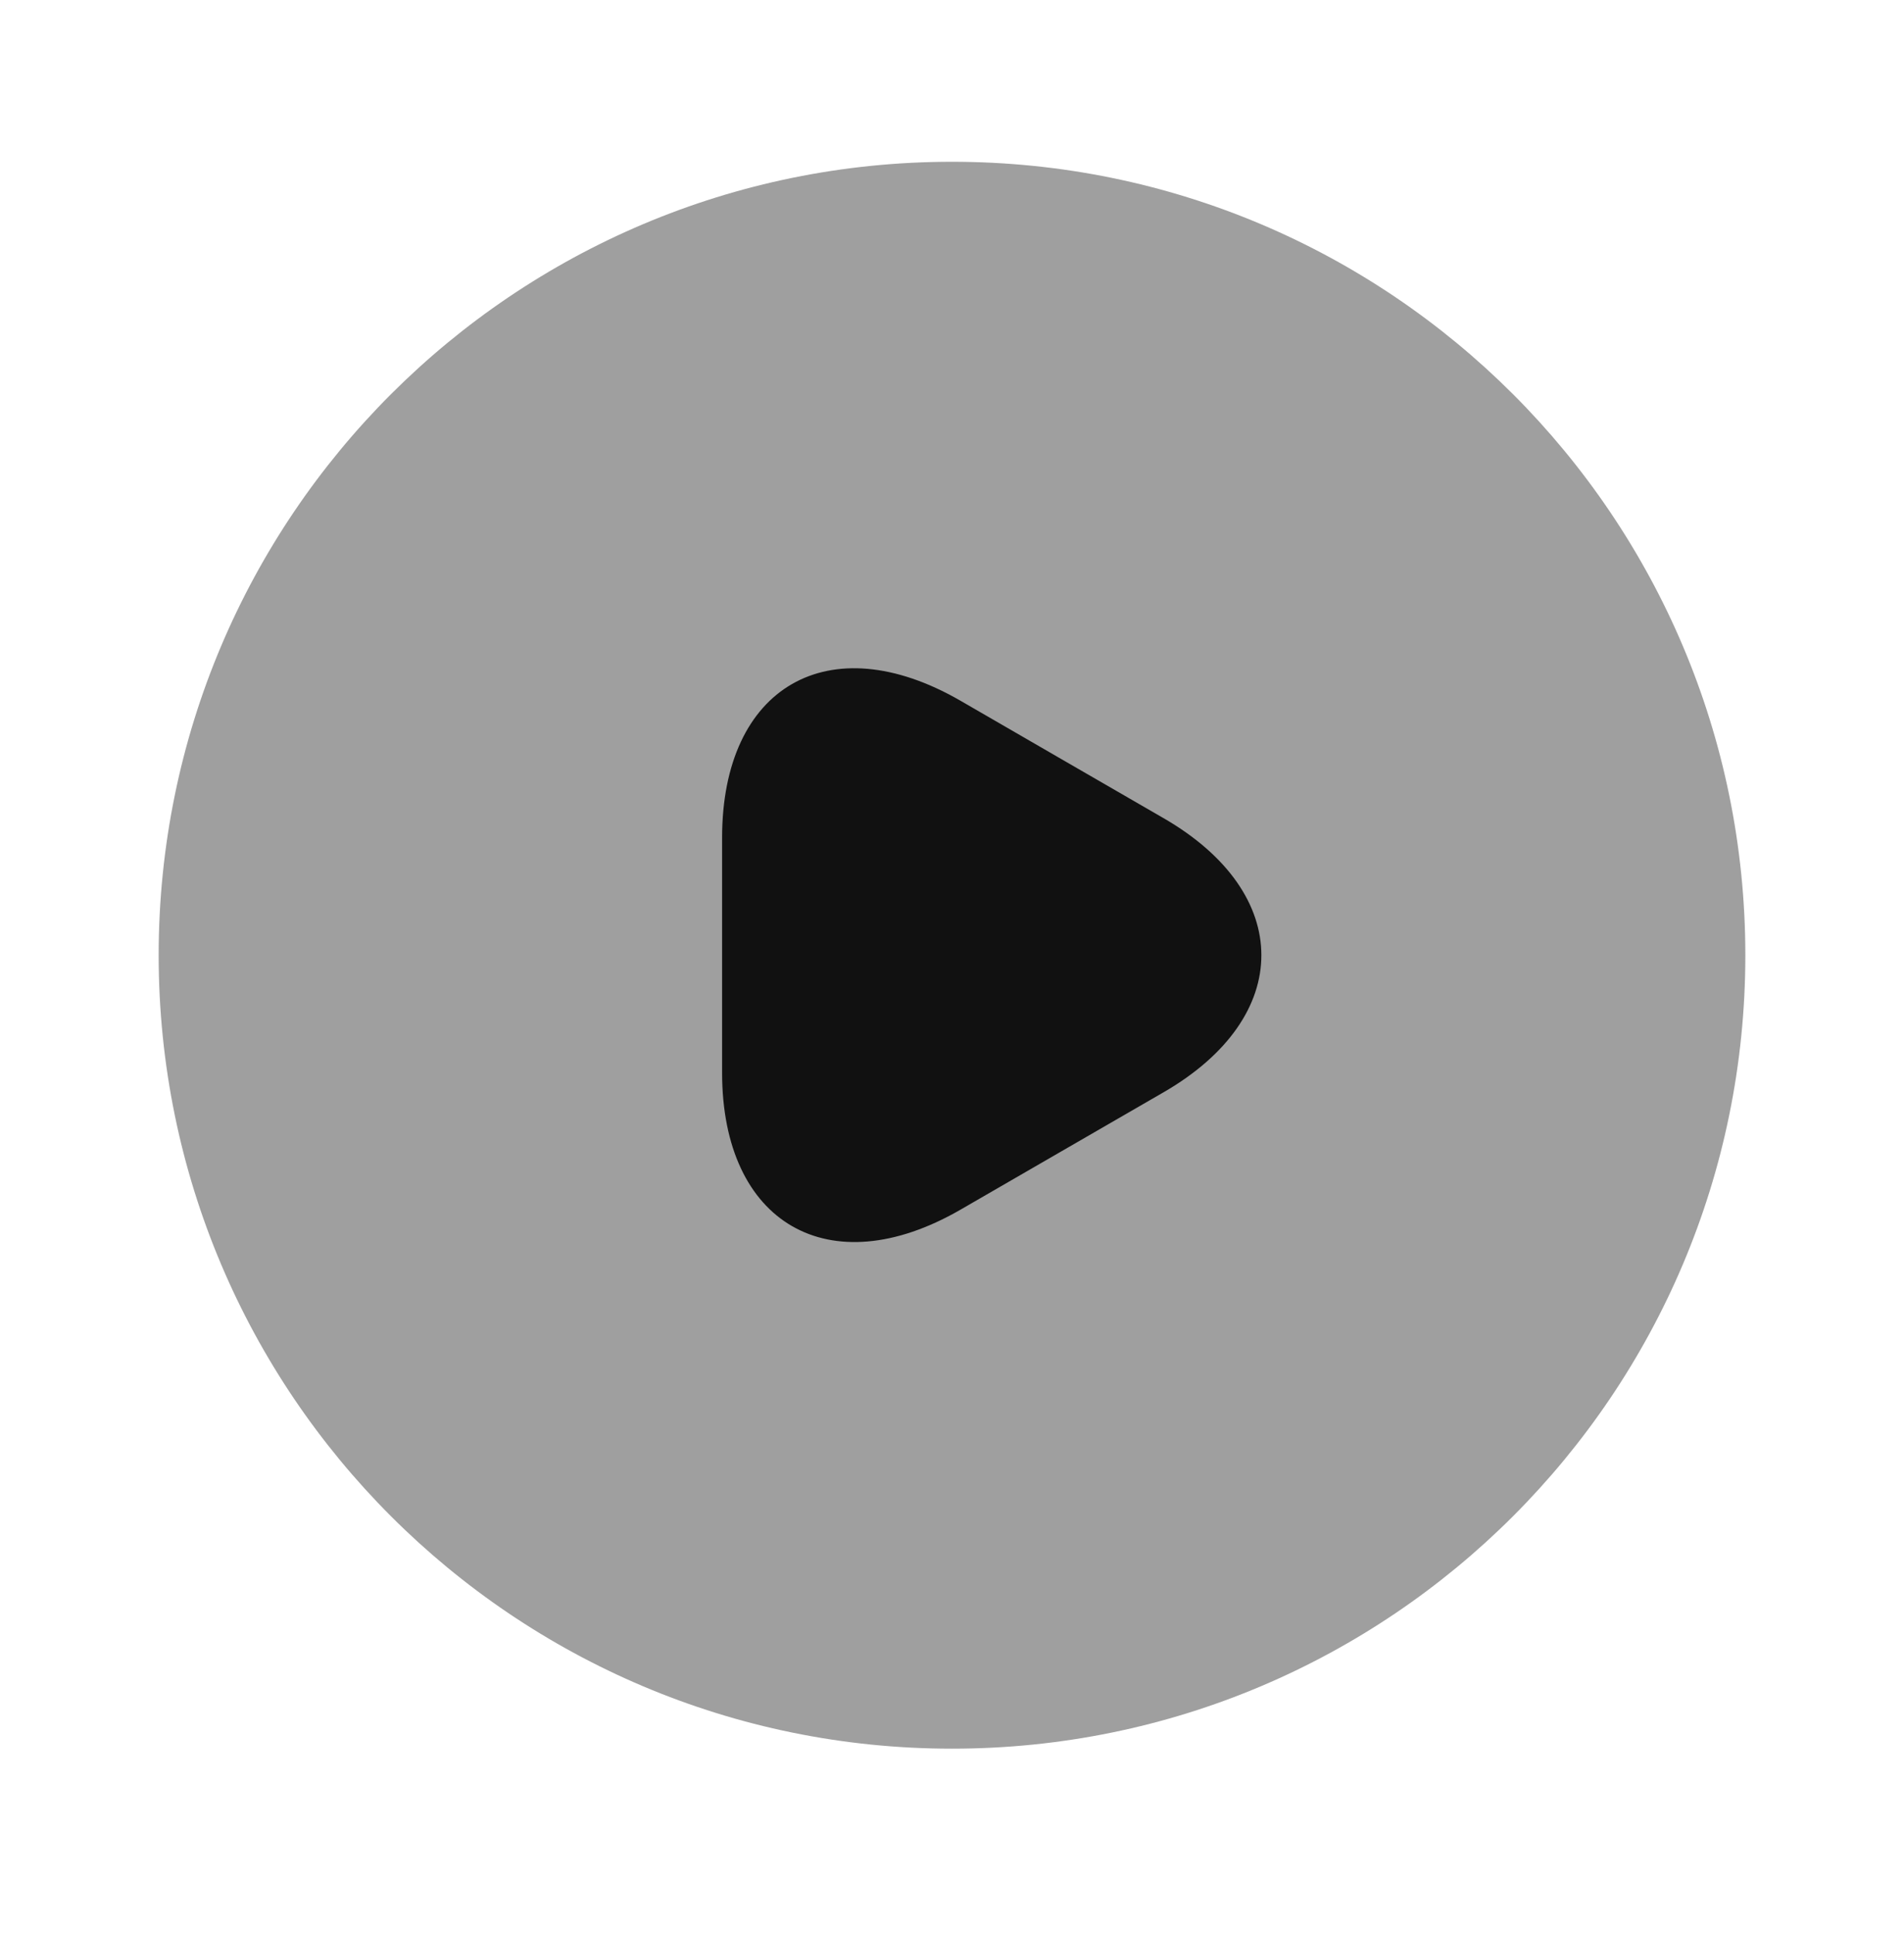 <svg width="64" height="65" viewBox="0 0 64 65" fill="none" xmlns="http://www.w3.org/2000/svg">
<g id="Iconsax/Bulk/videocircle">
<path id="Vector" opacity="0.4" d="M32 58.77C46.728 58.77 58.667 46.831 58.667 32.103C58.667 17.375 46.728 5.437 32 5.437C17.272 5.437 5.333 17.375 5.333 32.103C5.333 46.831 17.272 58.77 32 58.77Z" fill="#111111"/>
<path id="Vector_2" d="M24.272 32.103V28.157C24.272 23.063 27.872 21.01 32.272 23.543L35.685 25.517L39.099 27.49C43.499 30.023 43.499 34.183 39.099 36.717L35.685 38.69L32.272 40.663C27.872 43.197 24.272 41.117 24.272 36.05V32.103Z" fill="#111111"/>
</g>
</svg>
